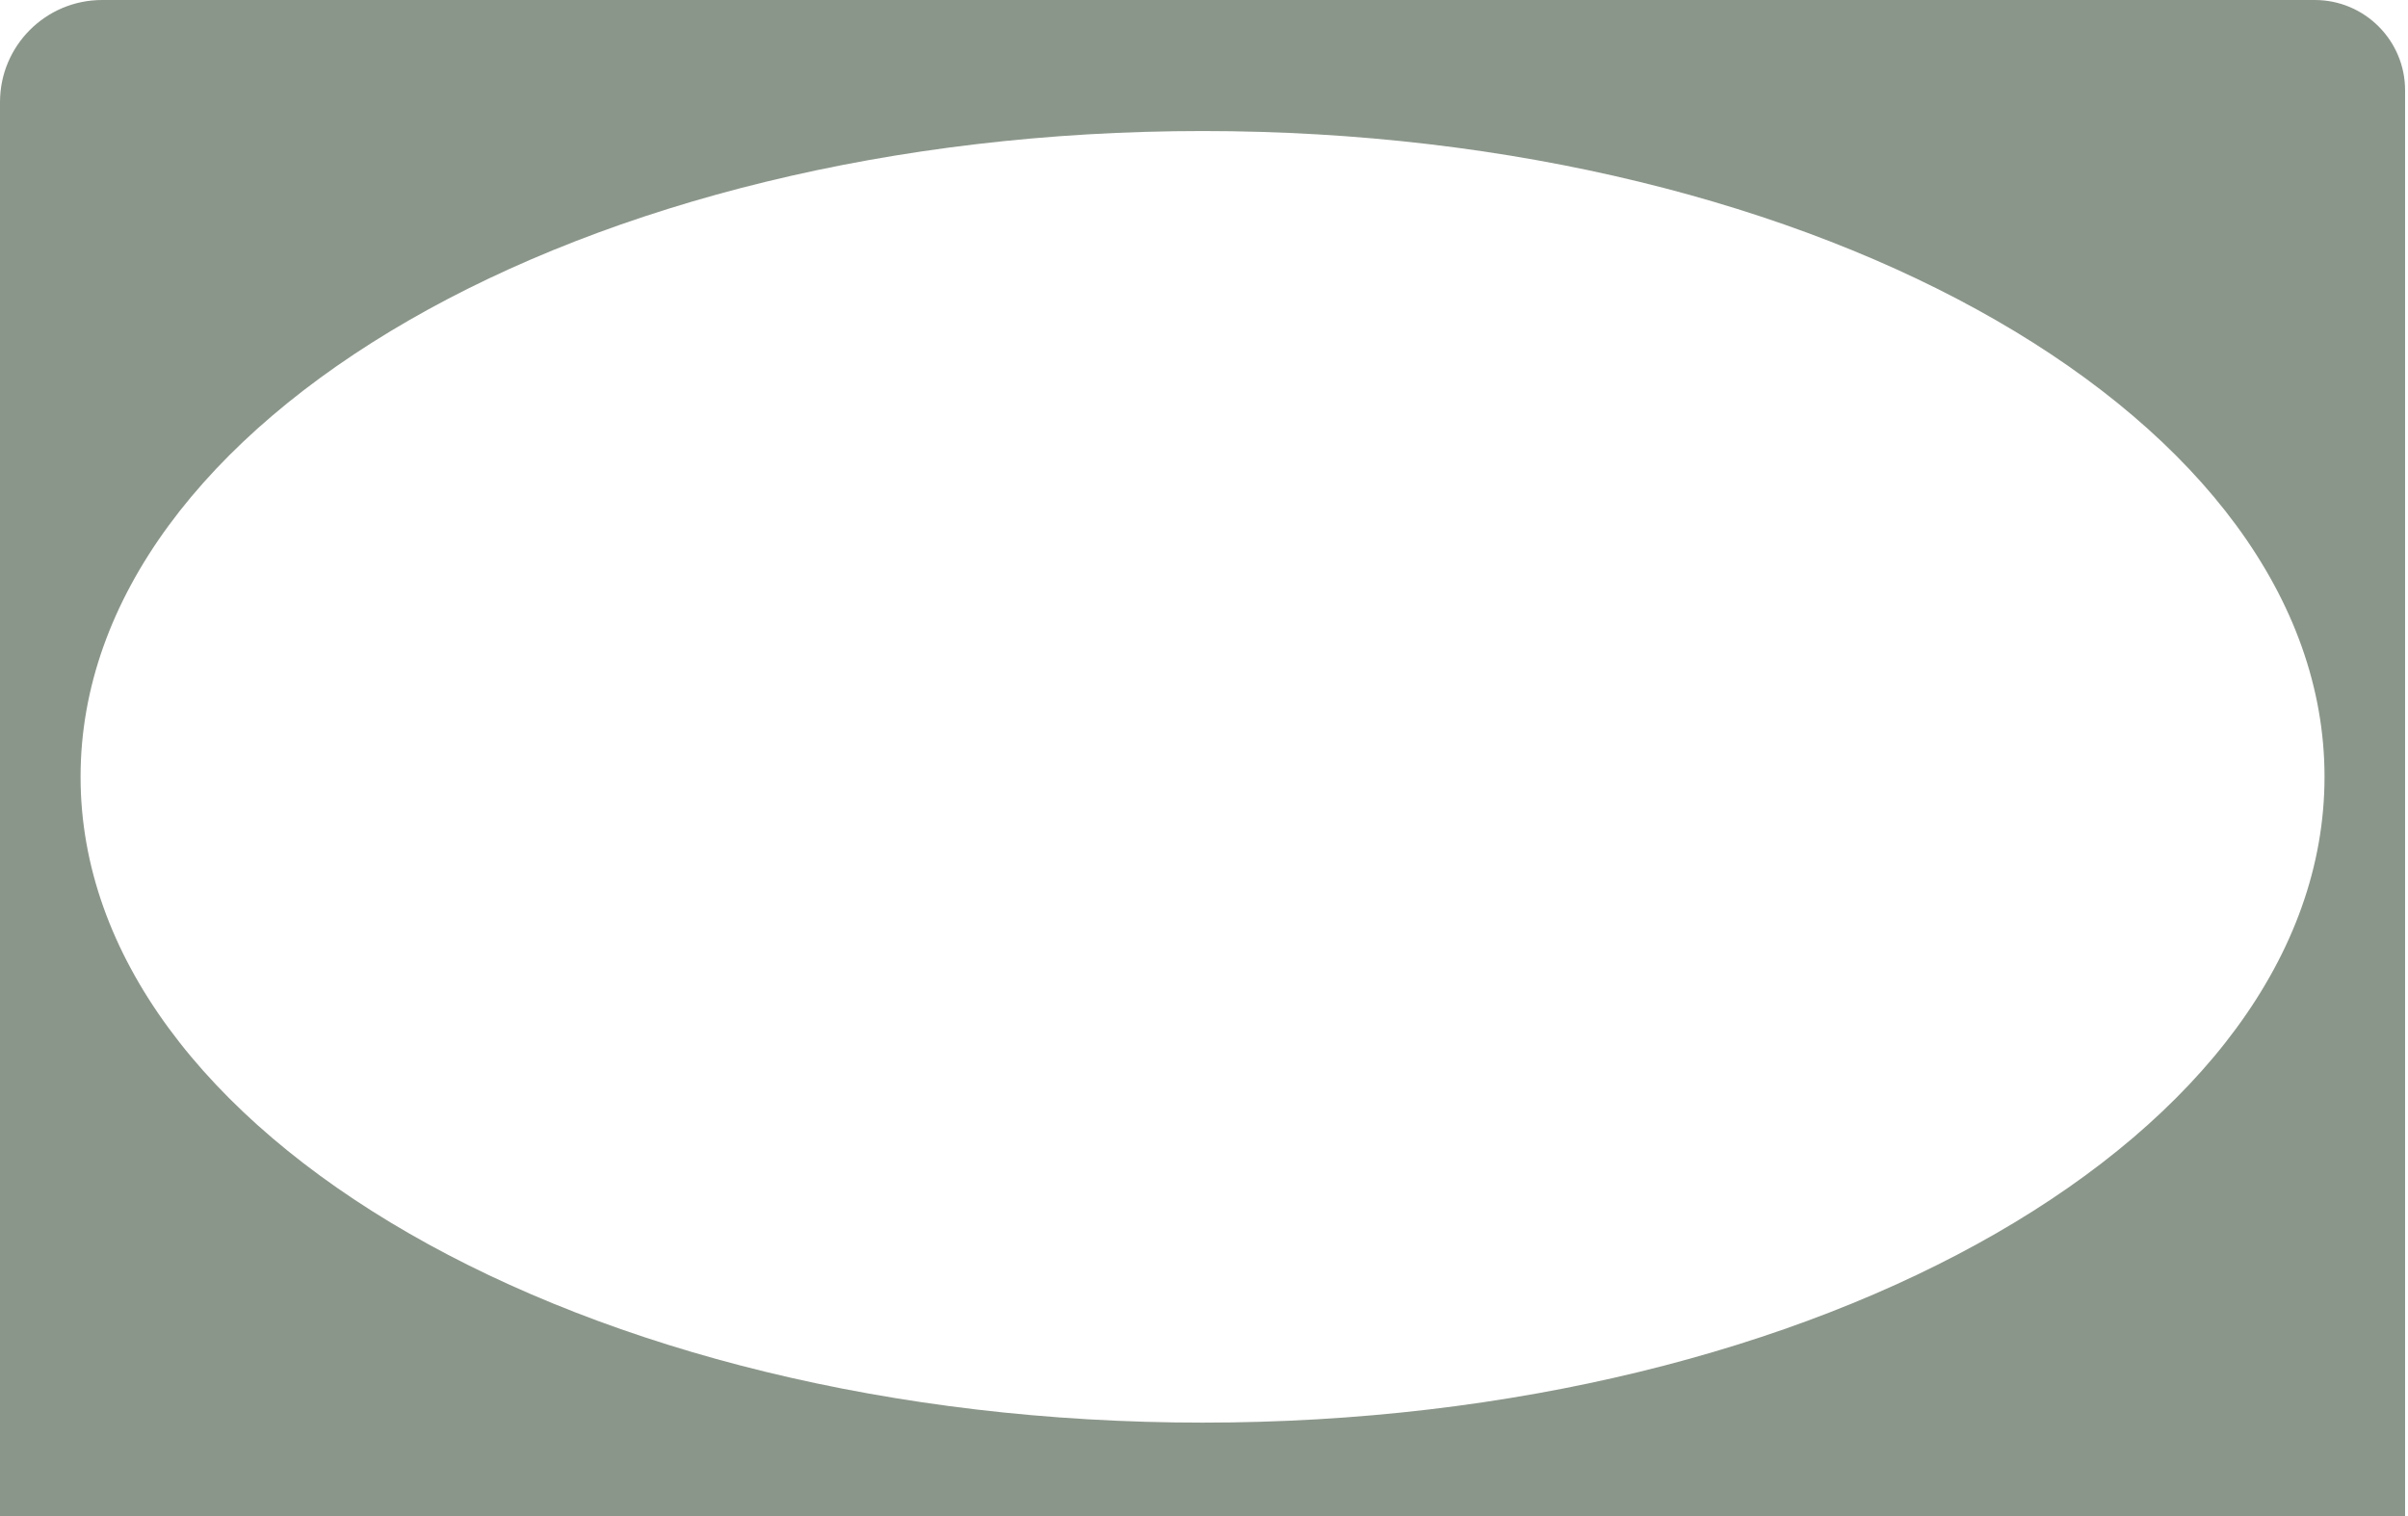<svg width="613" height="386" viewBox="0 0 613 386" fill="none" xmlns="http://www.w3.org/2000/svg">
<path d="M589.261 0C601.963 8.77337e-05 612.261 10.297 612.261 23V386H0V26C0 11.641 11.641 0 26 0H589.261ZM306.13 33.358C148.386 33.358 20.51 106.966 20.51 197.766C20.51 288.565 148.386 362.173 306.13 362.173C463.873 362.173 591.75 288.565 591.75 197.766C591.75 106.966 463.874 33.358 306.13 33.358Z" fill="#8B968A"/>
</svg>
